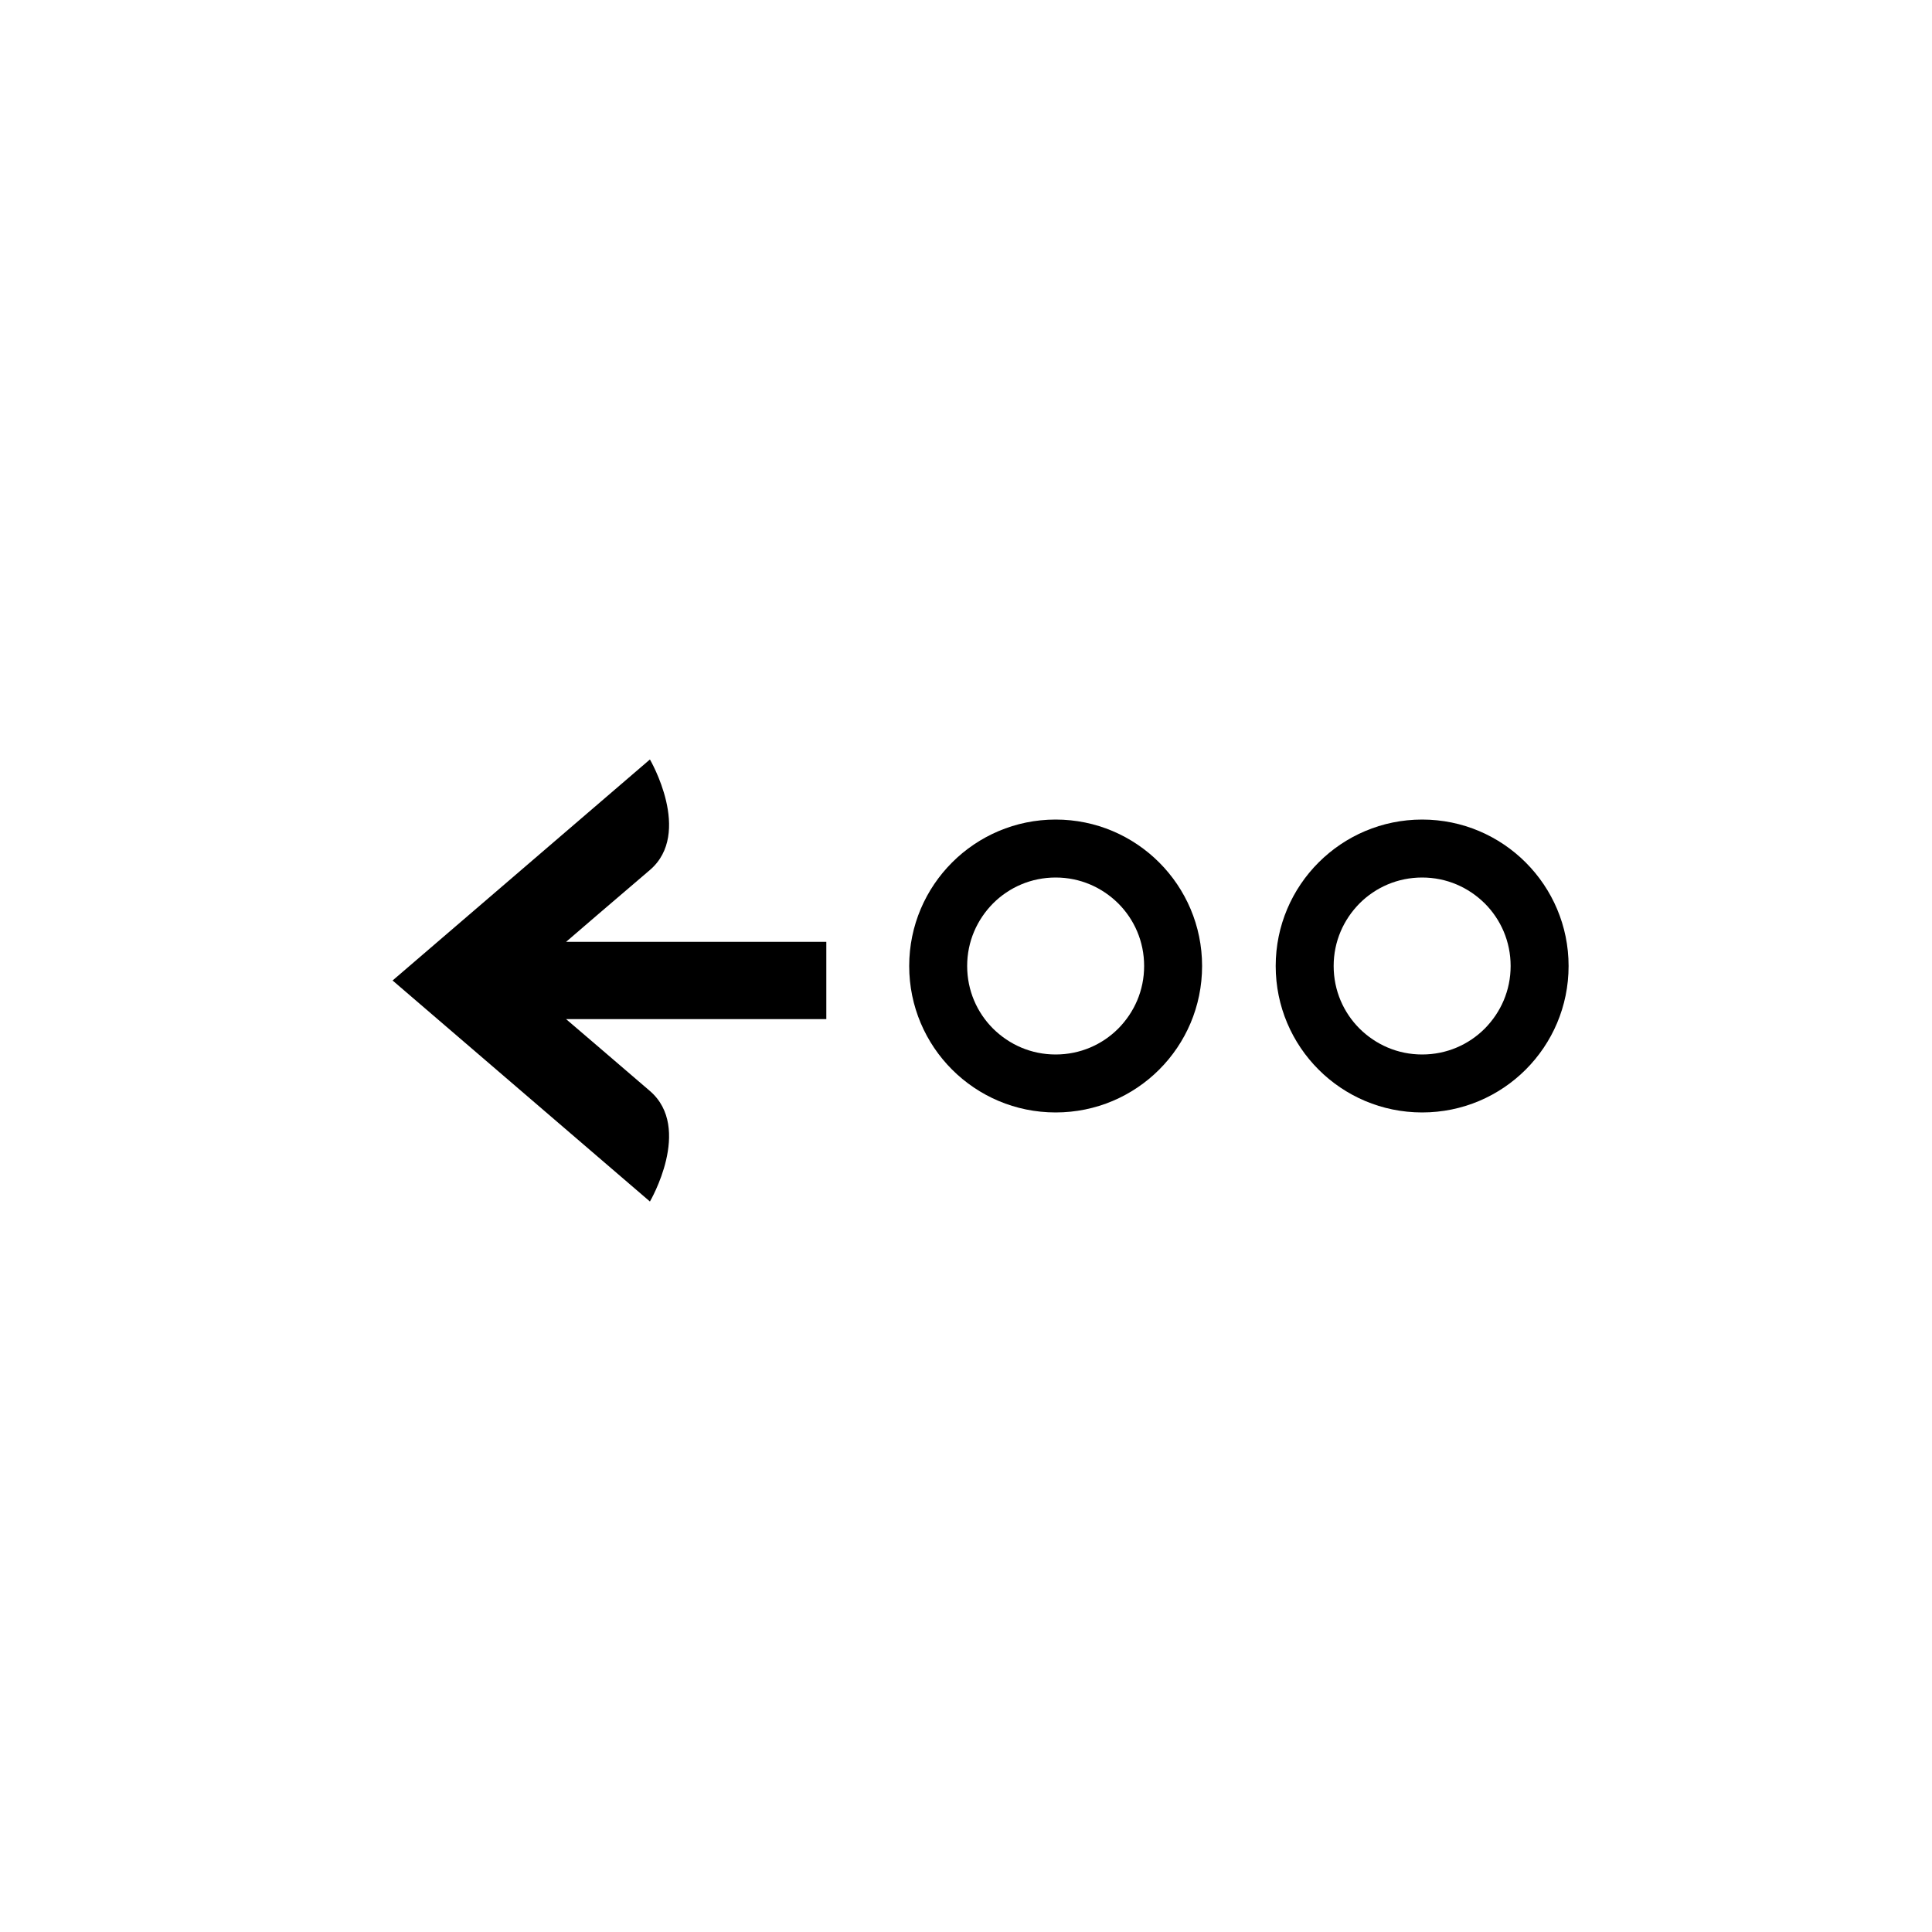 <?xml version="1.0" encoding="utf-8"?>
<!-- Generator: Adobe Illustrator 16.0.0, SVG Export Plug-In . SVG Version: 6.00 Build 0)  -->
<!DOCTYPE svg PUBLIC "-//W3C//DTD SVG 1.1 Tiny//EN" "http://www.w3.org/Graphics/SVG/1.1/DTD/svg11-tiny.dtd">
<svg version="1.1" baseProfile="tiny" id="Capa_1" xmlns="http://www.w3.org/2000/svg" xmlns:xlink="http://www.w3.org/1999/xlink"
	 x="0px" y="0px" width="100px" height="100px" viewBox="0 0 100 100" xml:space="preserve">
<path d="M73.61,57.58c4.19,0,7.58-3.39,7.58-7.58c0-4.18-3.39-7.58-7.58-7.58c-4.18,0-7.58,3.39-7.58,7.58
	C66.03,54.19,69.42,57.58,73.61,57.58z M70.37,46.76c0.83-0.83,1.97-1.34,3.24-1.34c1.27,0,2.4,0.51,3.24,1.34
	c0.83,0.83,1.34,1.97,1.34,3.24c0,1.27-0.51,2.4-1.34,3.24c-0.83,0.83-1.97,1.34-3.24,1.34c-1.27,0-2.4-0.51-3.24-1.34
	c-0.83-0.83-1.34-1.97-1.34-3.24C69.03,48.73,69.54,47.6,70.37,46.76z"/>
<path d="M54.64,57.58c4.19,0,7.58-3.39,7.58-7.58c0-4.18-3.39-7.58-7.58-7.58c-4.18,0-7.58,3.39-7.58,7.58
	C47.06,54.19,50.45,57.58,54.64,57.58z M51.4,46.76c0.83-0.83,1.97-1.34,3.24-1.34c1.27,0,2.4,0.51,3.24,1.34
	c0.83,0.83,1.34,1.97,1.34,3.24c0,1.27-0.51,2.4-1.34,3.24c-0.83,0.83-1.97,1.34-3.24,1.34c-1.27,0-2.4-0.51-3.24-1.34
	c-0.83-0.83-1.34-1.97-1.34-3.24C50.06,48.73,50.57,47.6,51.4,46.76z"/>
<path d="M33.64,56.47c-1.96-1.68-3.9-3.35-4.34-3.72h13.47v-4H29.3c0.45-0.39,2.38-2.05,4.34-3.72c2.23-1.91,0-5.72,0-5.72
	L20.32,50.75l13.32,11.44C33.64,62.19,35.87,58.39,33.64,56.47z"/>
</svg>
